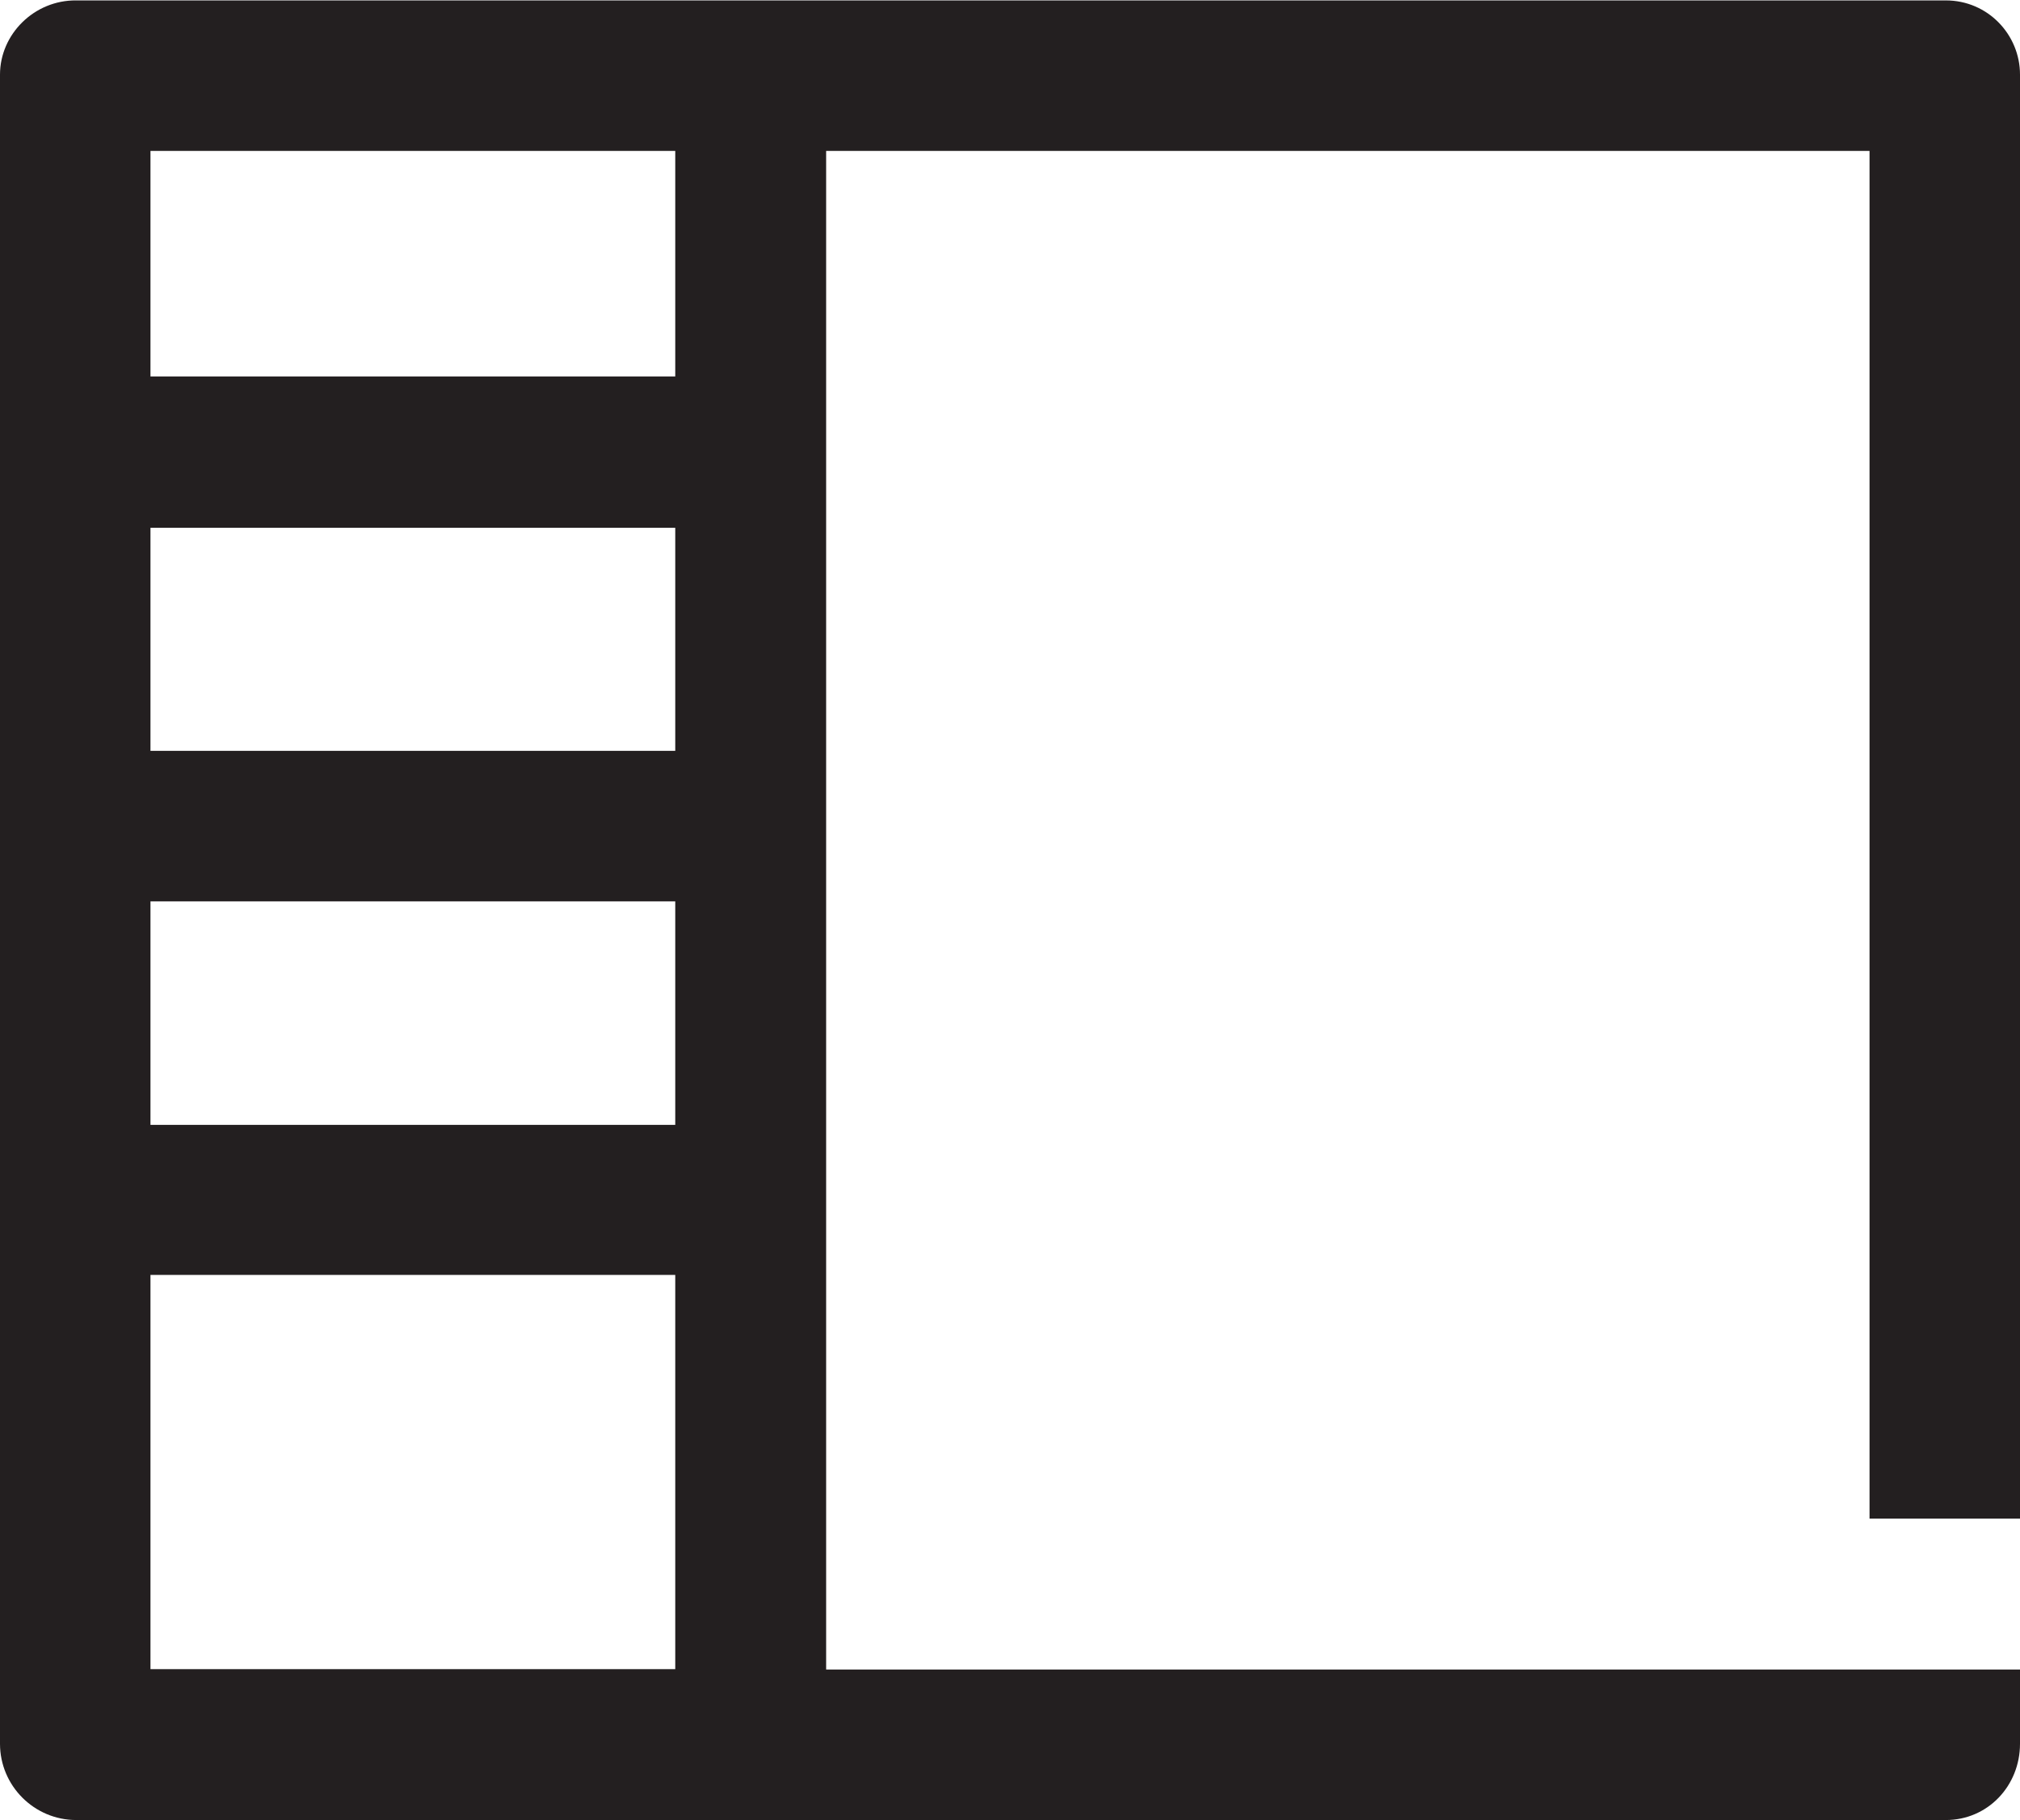 <?xml version="1.0" encoding="UTF-8"?><svg id="Layer_2" xmlns="http://www.w3.org/2000/svg" viewBox="0 0 49 44.14"><defs><style>.cls-1{fill:#231f20;}</style></defs><g id="Layer_1-2"><path class="cls-1" d="m49,36.83V1.81c0-.97-.78-1.8-1.8-1.8h-28.94s-.03,0-.05,0-.03,0-.05,0H1.85C.83,0,0,.83,0,1.81v40.48c0,1.02.83,1.85,1.85,1.85h45.35c1.02,0,1.8-.83,1.8-1.85v-1.8h-28.96V3.66h25.31v33.17h3.65ZM3.65,21.86h12.73v5.42H3.65v-5.42Zm12.73-3.65H3.65v-5.41h12.73v5.41ZM3.65,40.48v-9.56h12.73v9.56H3.65Zm12.73-31.35H3.65V3.66h12.73v5.48Z"/></g></svg>